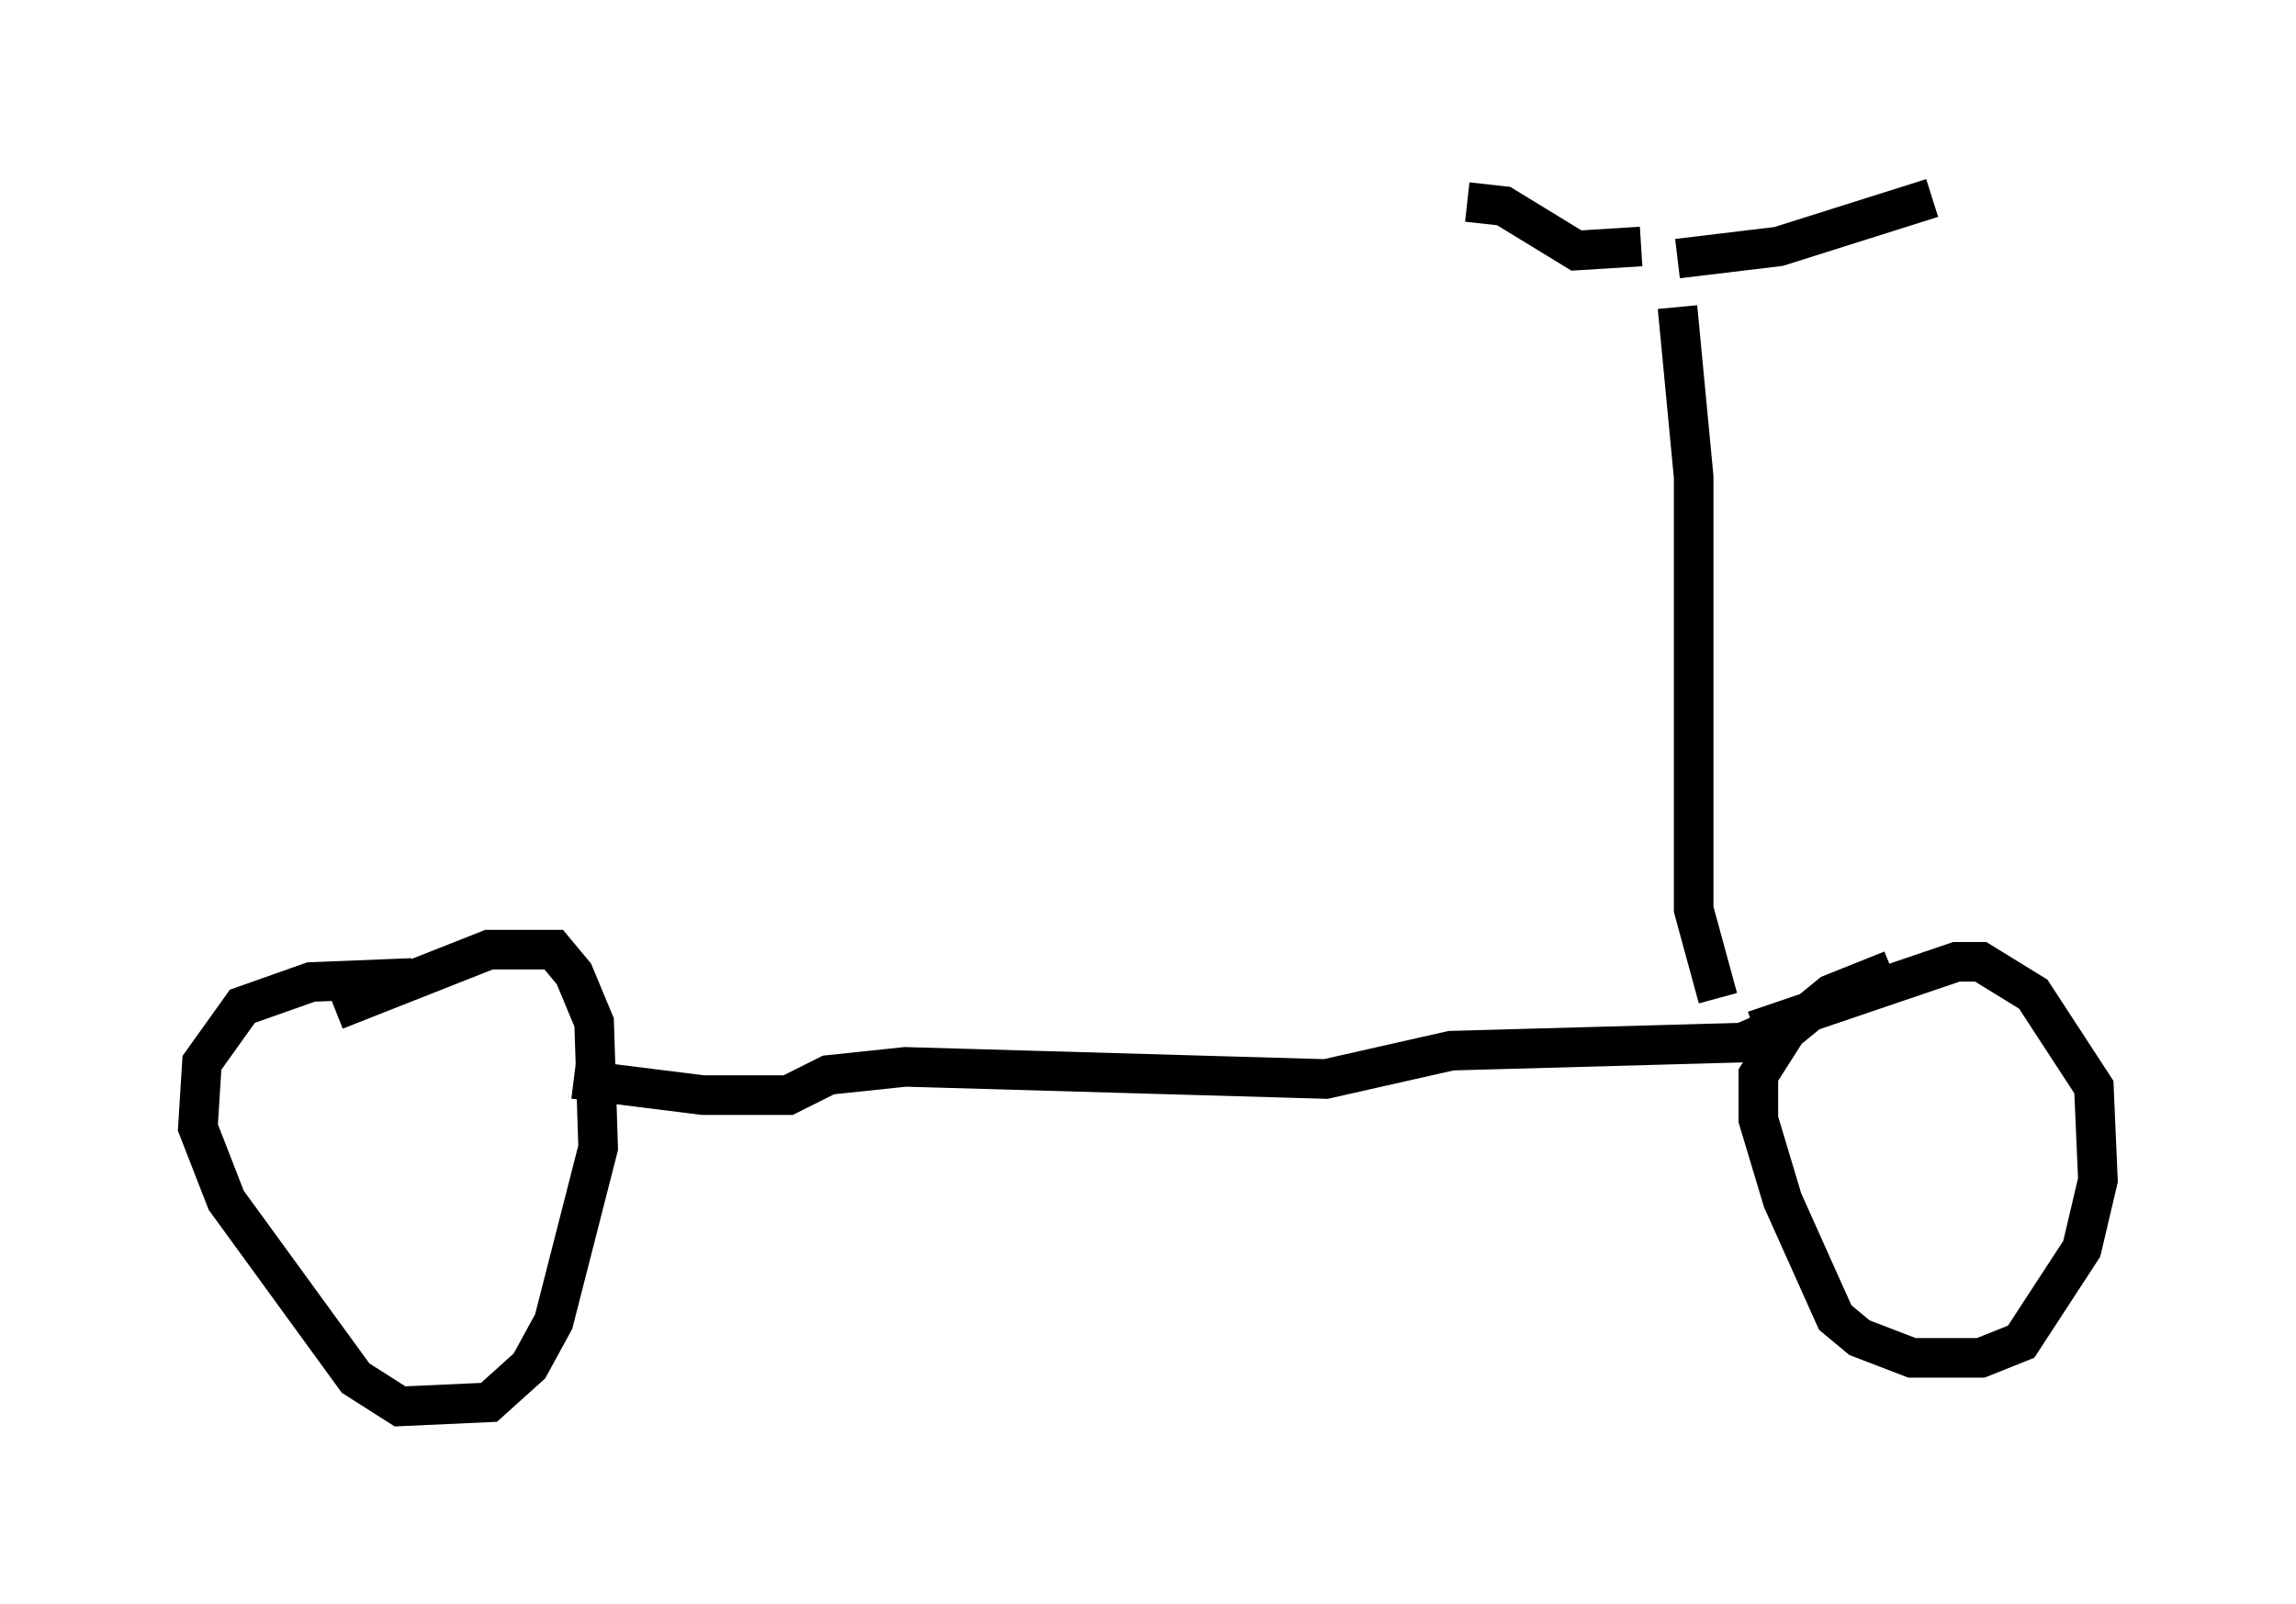 <?xml version="1.0" encoding="utf-8" ?>
<svg baseProfile="full" height="40.523" version="1.1" width="57.98" xmlns="http://www.w3.org/2000/svg" xmlns:ev="http://www.w3.org/2001/xml-events" xmlns:xlink="http://www.w3.org/1999/xlink"><defs /><rect fill="white" height="40.523" width="57.98" x="0" y="0" /><path d="M6.838, 26.948 m1.633, -1.429 l3.879, -1.531 1.633, 0.0 l0.51, 0.613 0.51, 1.225 l0.102, 3.165 -1.123, 4.39 l-0.613, 1.123 -1.021, 0.919 l-2.246, 0.102 -1.123, -0.715 l-3.267, -4.492 -0.715, -1.838 l0.102, -1.633 1.021, -1.429 l1.735, -0.613 2.552, -0.102 m4.083, 2.552 l3.267, 0.408 2.144, 0.0 l1.021, -0.51 1.94, -0.204 l10.617, 0.306 3.165, -0.715 l7.35, -0.204 0.715, -0.306 m-0.408, 0.0 l5.104, -1.735 0.613, 0.0 l1.327, 0.817 1.531, 2.348 l0.102, 2.348 -0.408, 1.735 l-1.531, 2.348 -1.021, 0.408 l-1.735, 0.0 -1.327, -0.51 l-0.613, -0.51 -1.327, -2.96 l-0.613, -2.042 0.0, -1.123 l0.715, -1.123 1.123, -0.919 l1.531, -0.613 m-4.39, 0.715 l-0.613, -2.246 0.0, -10.923 l-0.408, -4.288 m0.0, -1.225 l2.552, -0.306 3.879, -1.225 m-7.35, 1.225 l-1.633, 0.102 -1.838, -1.123 l-0.919, -0.102 " fill="none" stroke="black" stroke-width="1" /></svg>